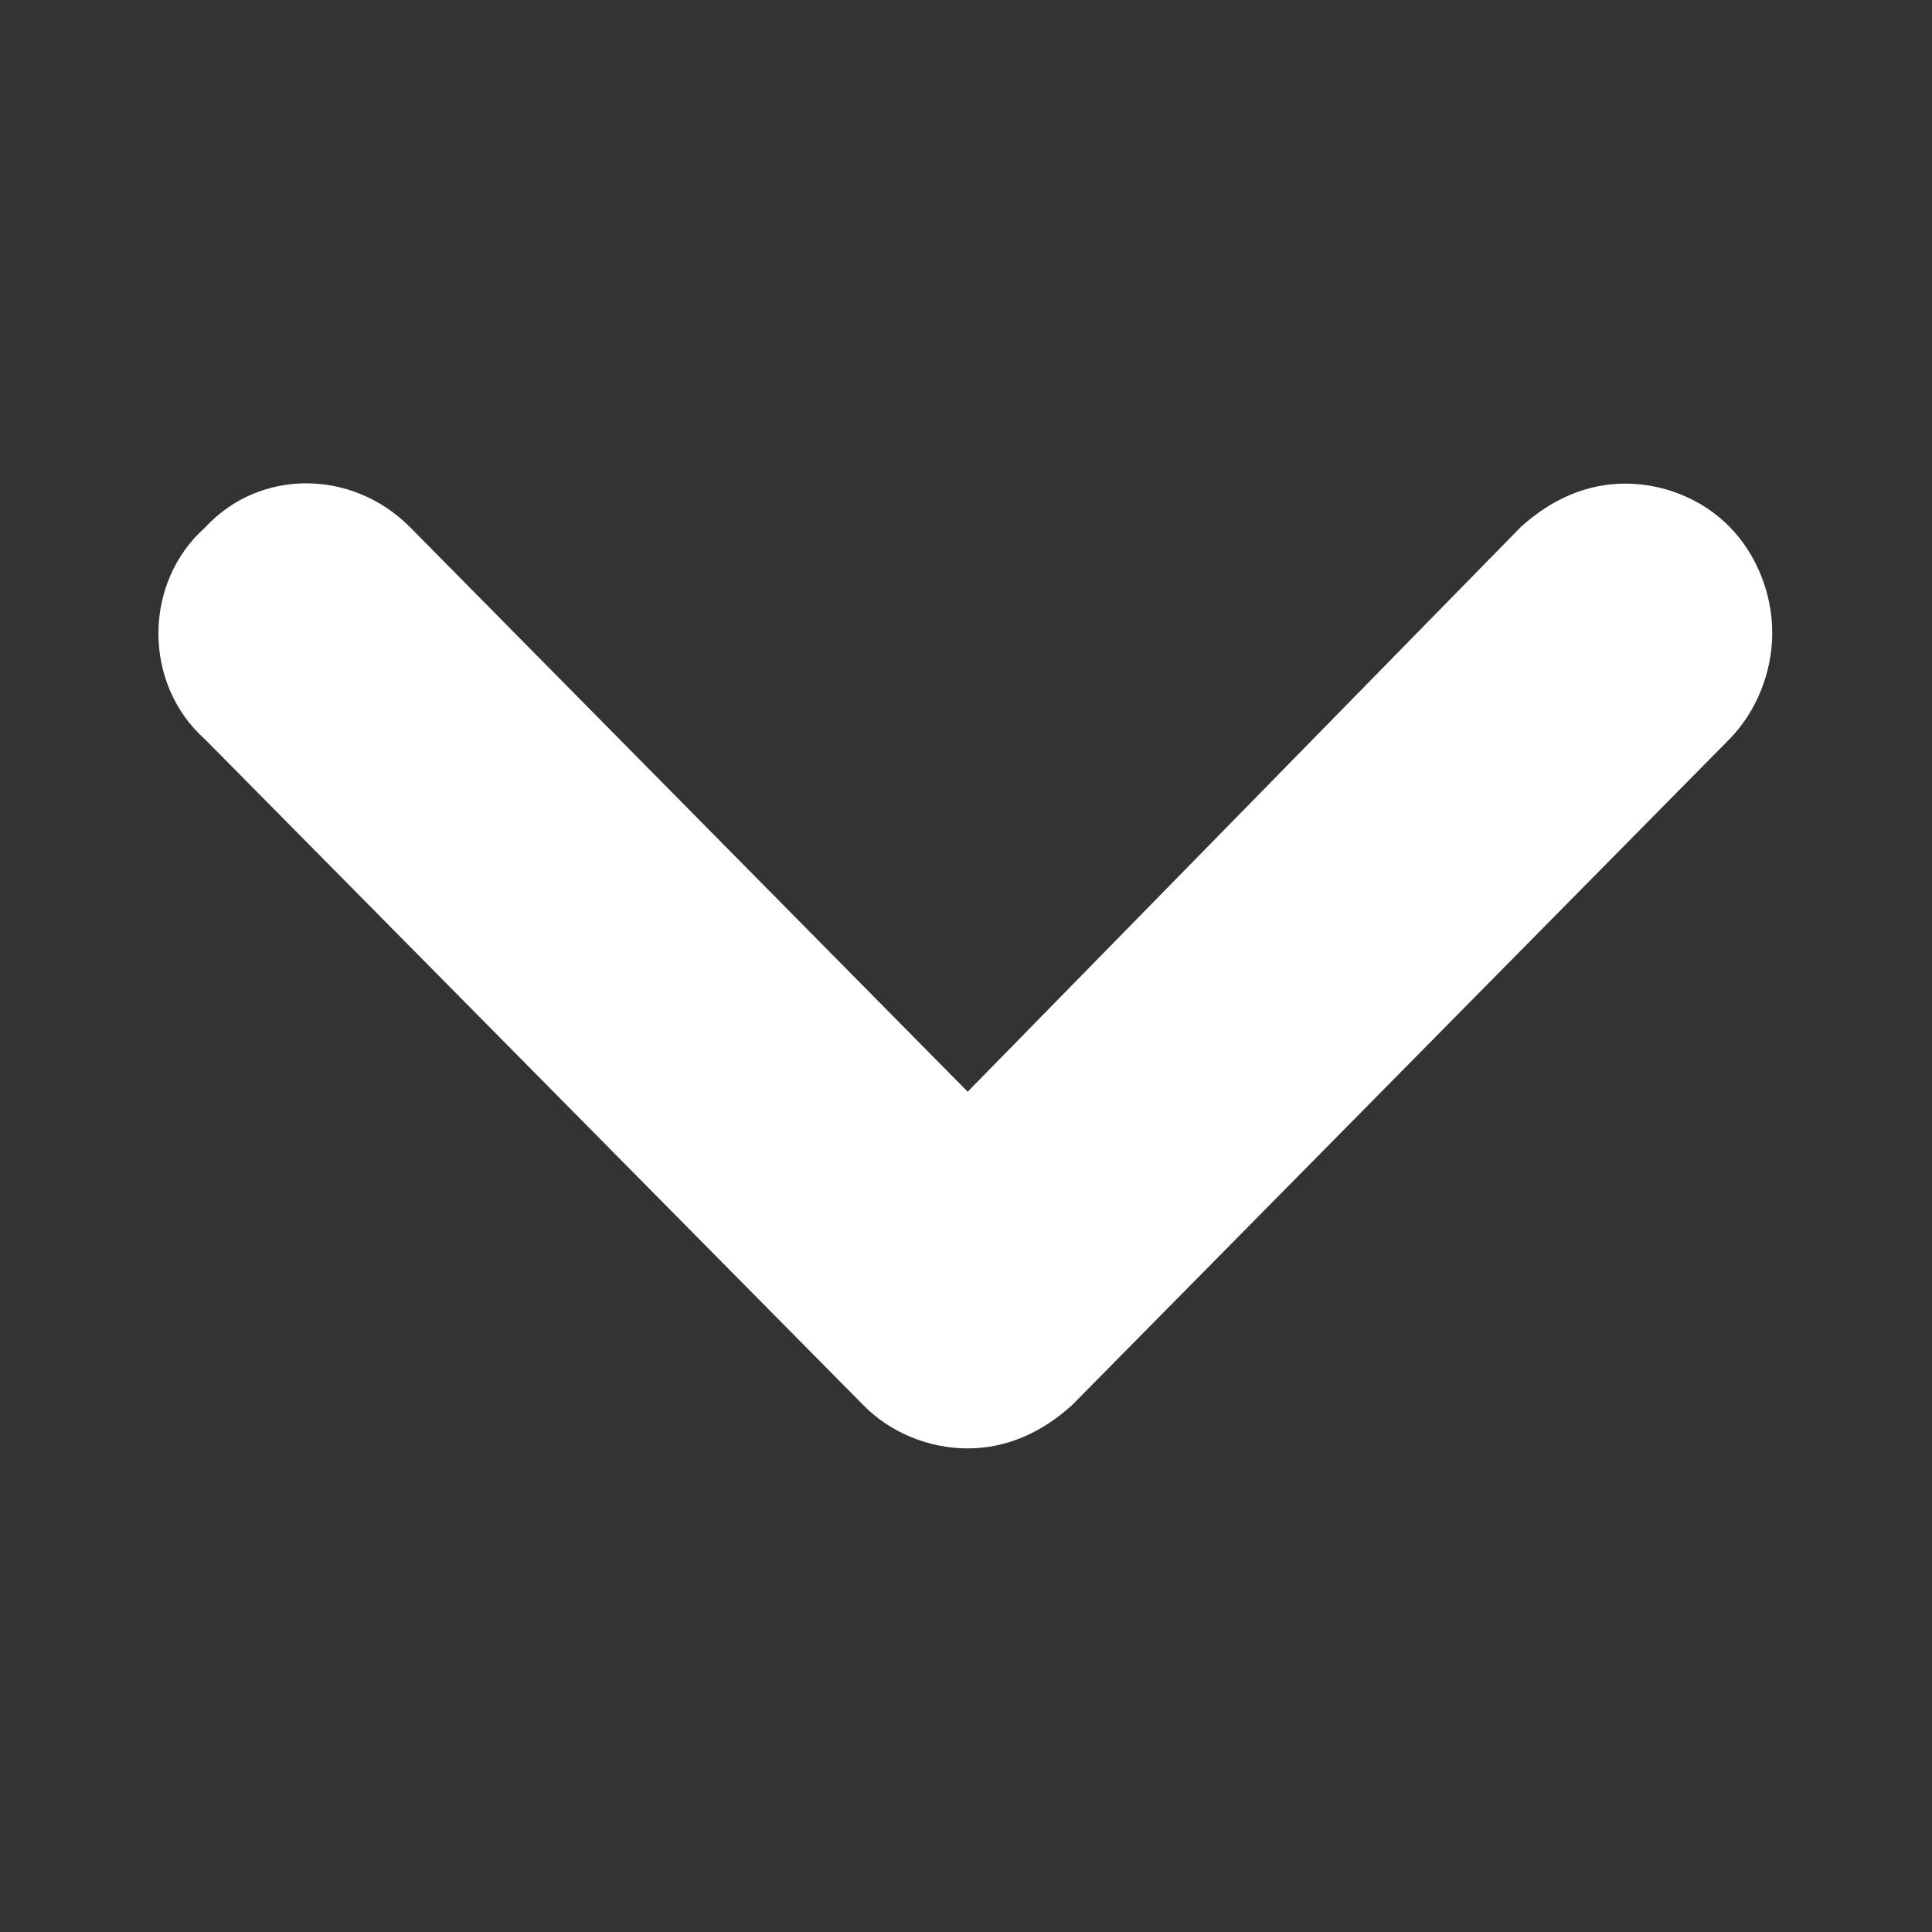 <svg width="16" height="16" viewBox="0 0 16 16" fill="none" xmlns="http://www.w3.org/2000/svg">
<rect x="0" y="0" width="16" height="16" fill="#333333" stroke="none"/>
<g clip-path="url(#clip0_1761_20530)">
<path fill-rule="evenodd" clip-rule="evenodd" d="M8.014 9.041L3.398 4.368C2.916 3.881 2.148 3.881 1.699 4.368C1.441 4.597 1.312 4.922 1.312 5.246C1.312 5.571 1.441 5.895 1.699 6.124L7.15 11.637C7.374 11.866 7.694 11.995 8.014 11.995C8.334 11.995 8.625 11.866 8.878 11.637L14.324 6.12C14.548 5.89 14.677 5.566 14.677 5.241C14.677 4.917 14.548 4.592 14.324 4.363C14.099 4.134 13.78 4.005 13.46 4.005C13.14 4.005 12.849 4.134 12.596 4.363L8.014 9.041Z" fill="white"/>
</g>
<defs>
<clipPath id="clip0_1761_20530">
<rect width="7.99" height="13.364" fill="white" transform="matrix(0 -1 1 0 1.317 11.995)"/>
</clipPath>
</defs>
</svg>
